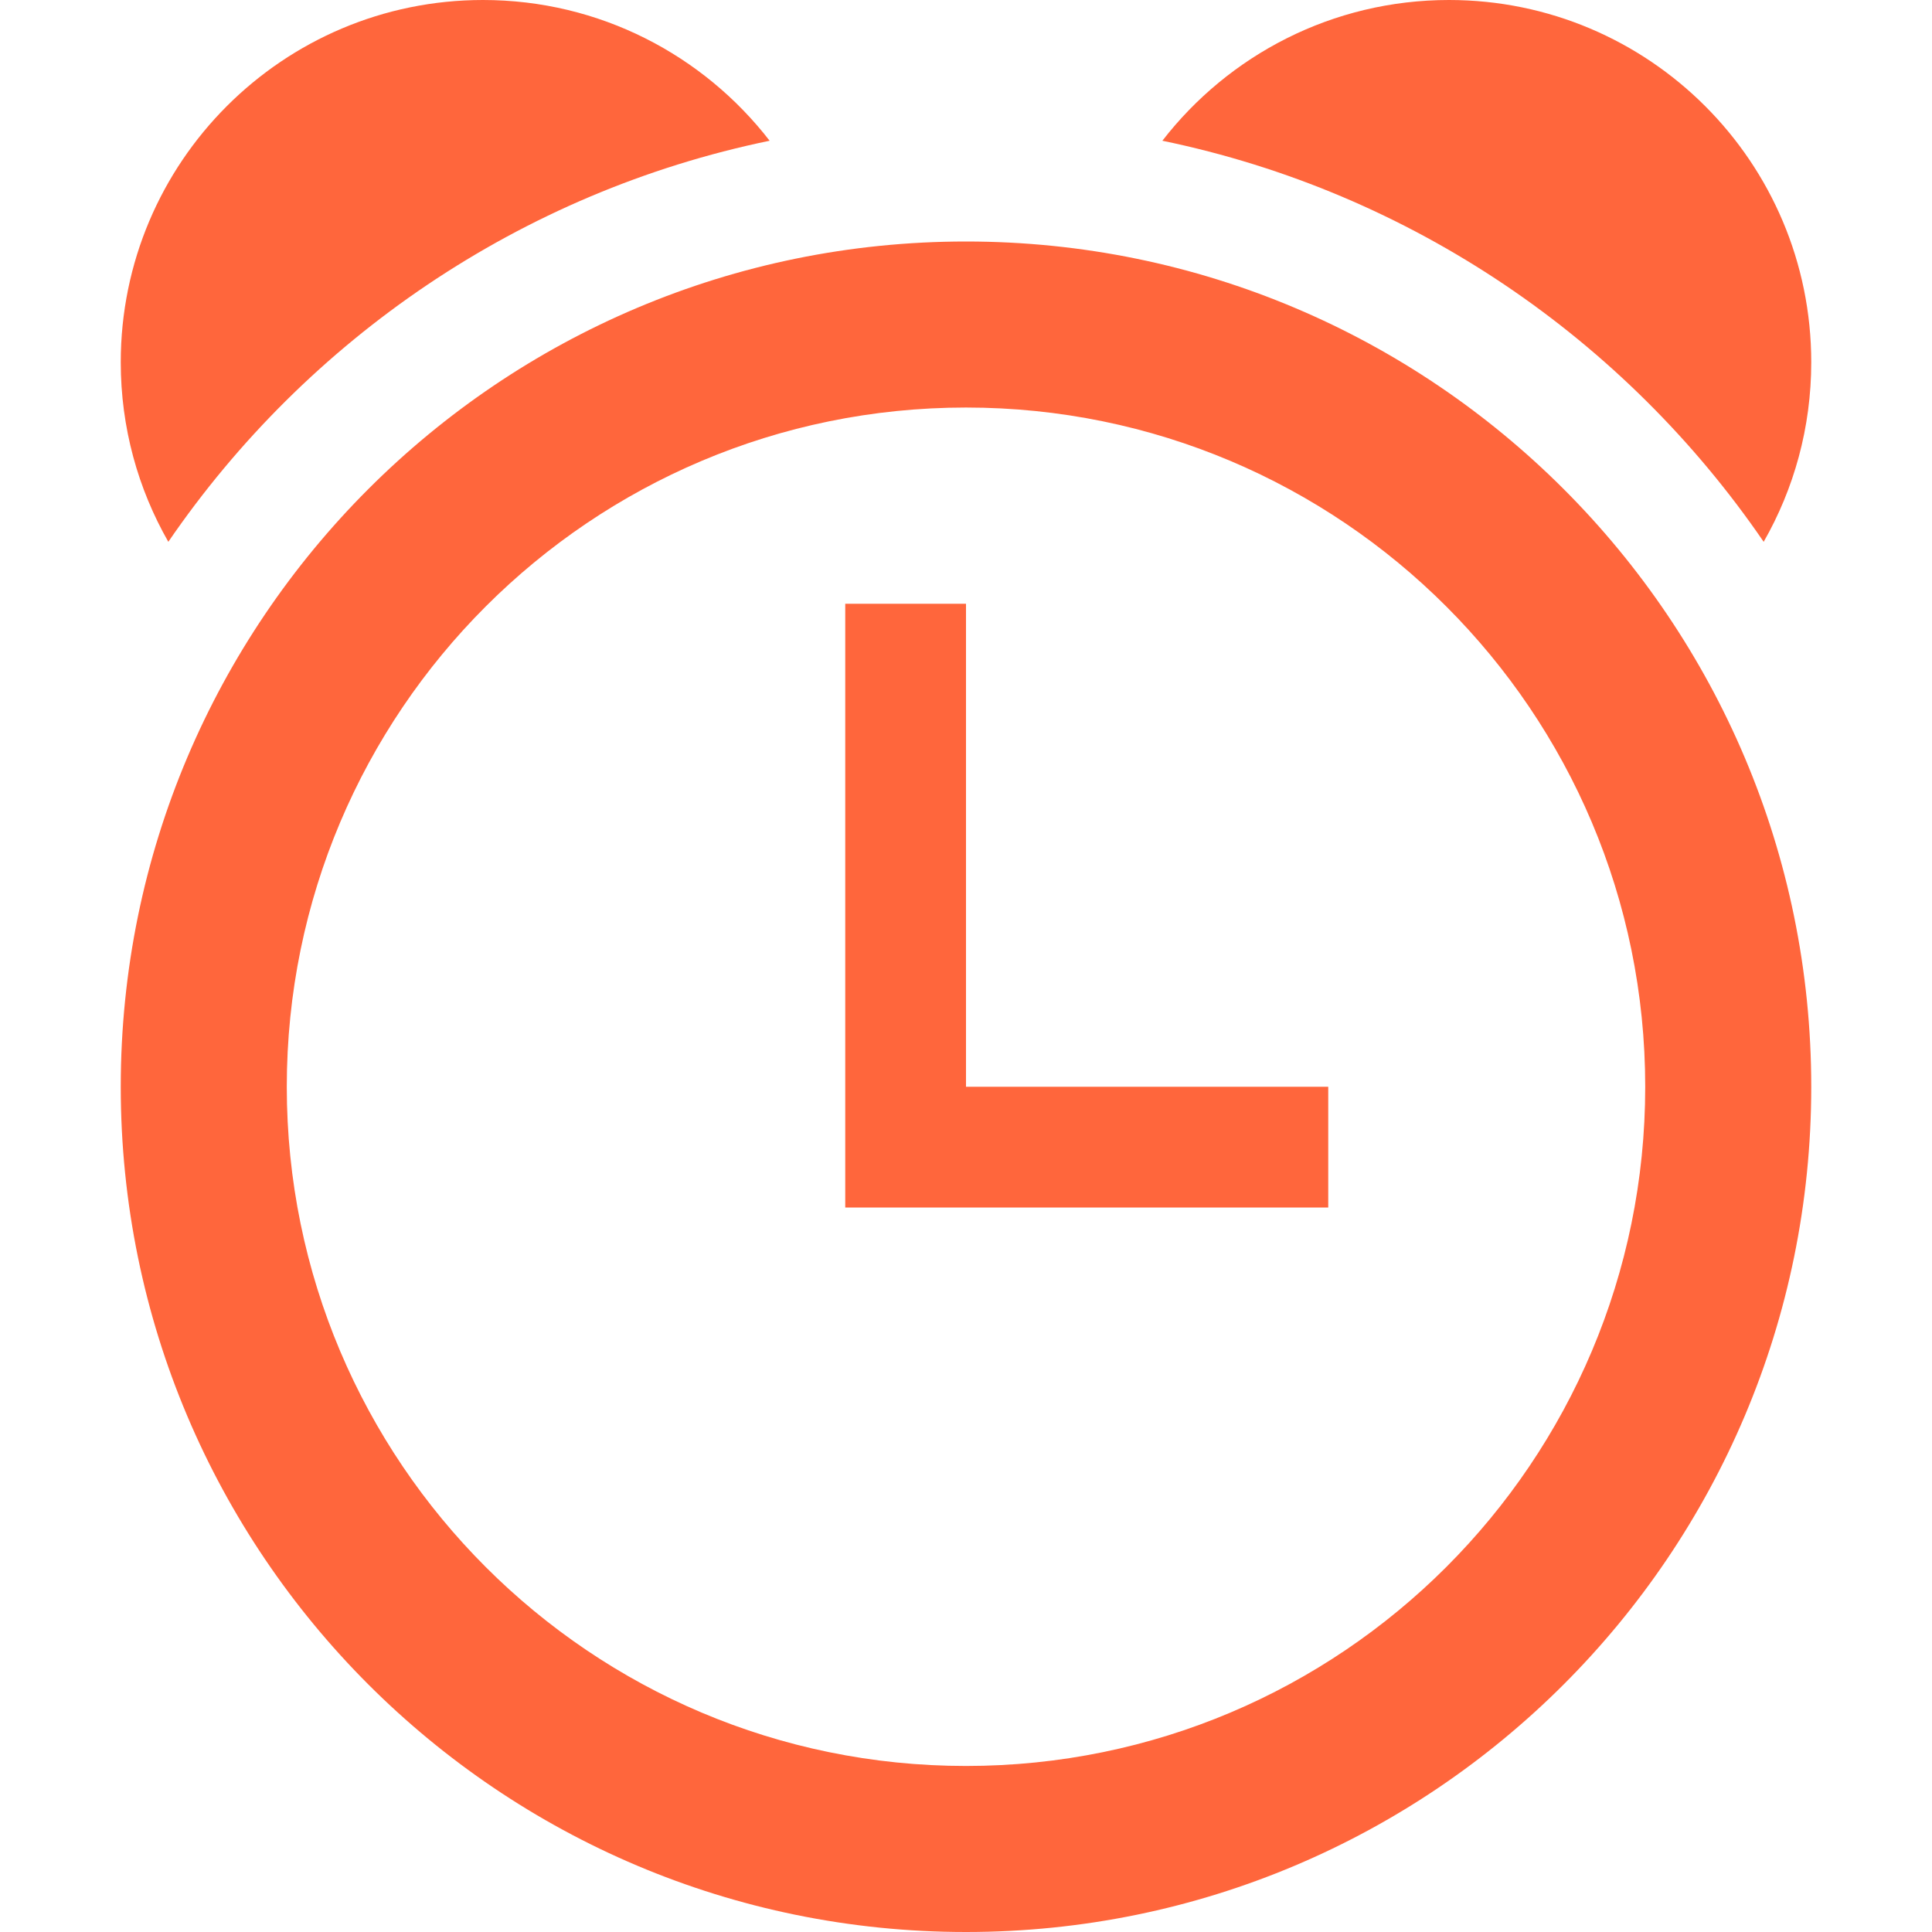 <?xml version="1.0" standalone="no"?><!DOCTYPE svg PUBLIC "-//W3C//DTD SVG 1.1//EN" "http://www.w3.org/Graphics/SVG/1.1/DTD/svg11.dtd"><svg t="1569916255645" class="icon" viewBox="0 0 1024 1024" version="1.1" xmlns="http://www.w3.org/2000/svg" p-id="2407" xmlns:xlink="http://www.w3.org/1999/xlink" width="200" height="200"><defs><style type="text/css"></style></defs><path d="M512 128C264.576 128 64 328.576 64 576s200.576 448 448 448 448-200.576 448-448-200.576-448-448-448z m0 808c-198.824 0-360-161.178-360-360 0-198.824 161.176-360 360-360 198.822 0 360 161.176 360 360 0 198.822-161.178 360-360 360z m422.784-648.826C950.826 259.122 960 226.632 960 192 960 85.96 874.04 0 768 0c-61.818 0-116.802 29.222-151.92 74.596 131.884 27.236 245.206 105.198 318.704 212.578zM407.92 74.596C372.804 29.222 317.818 0 256 0 149.96 0 64 85.96 64 192c0 34.632 9.174 67.122 25.216 95.174 73.5-107.38 186.822-185.342 318.704-212.578zM448 320h64v320h-64V320z m64 256h192v64H512v-64z" p-id="2408" fill="#ff663c"></path></svg>